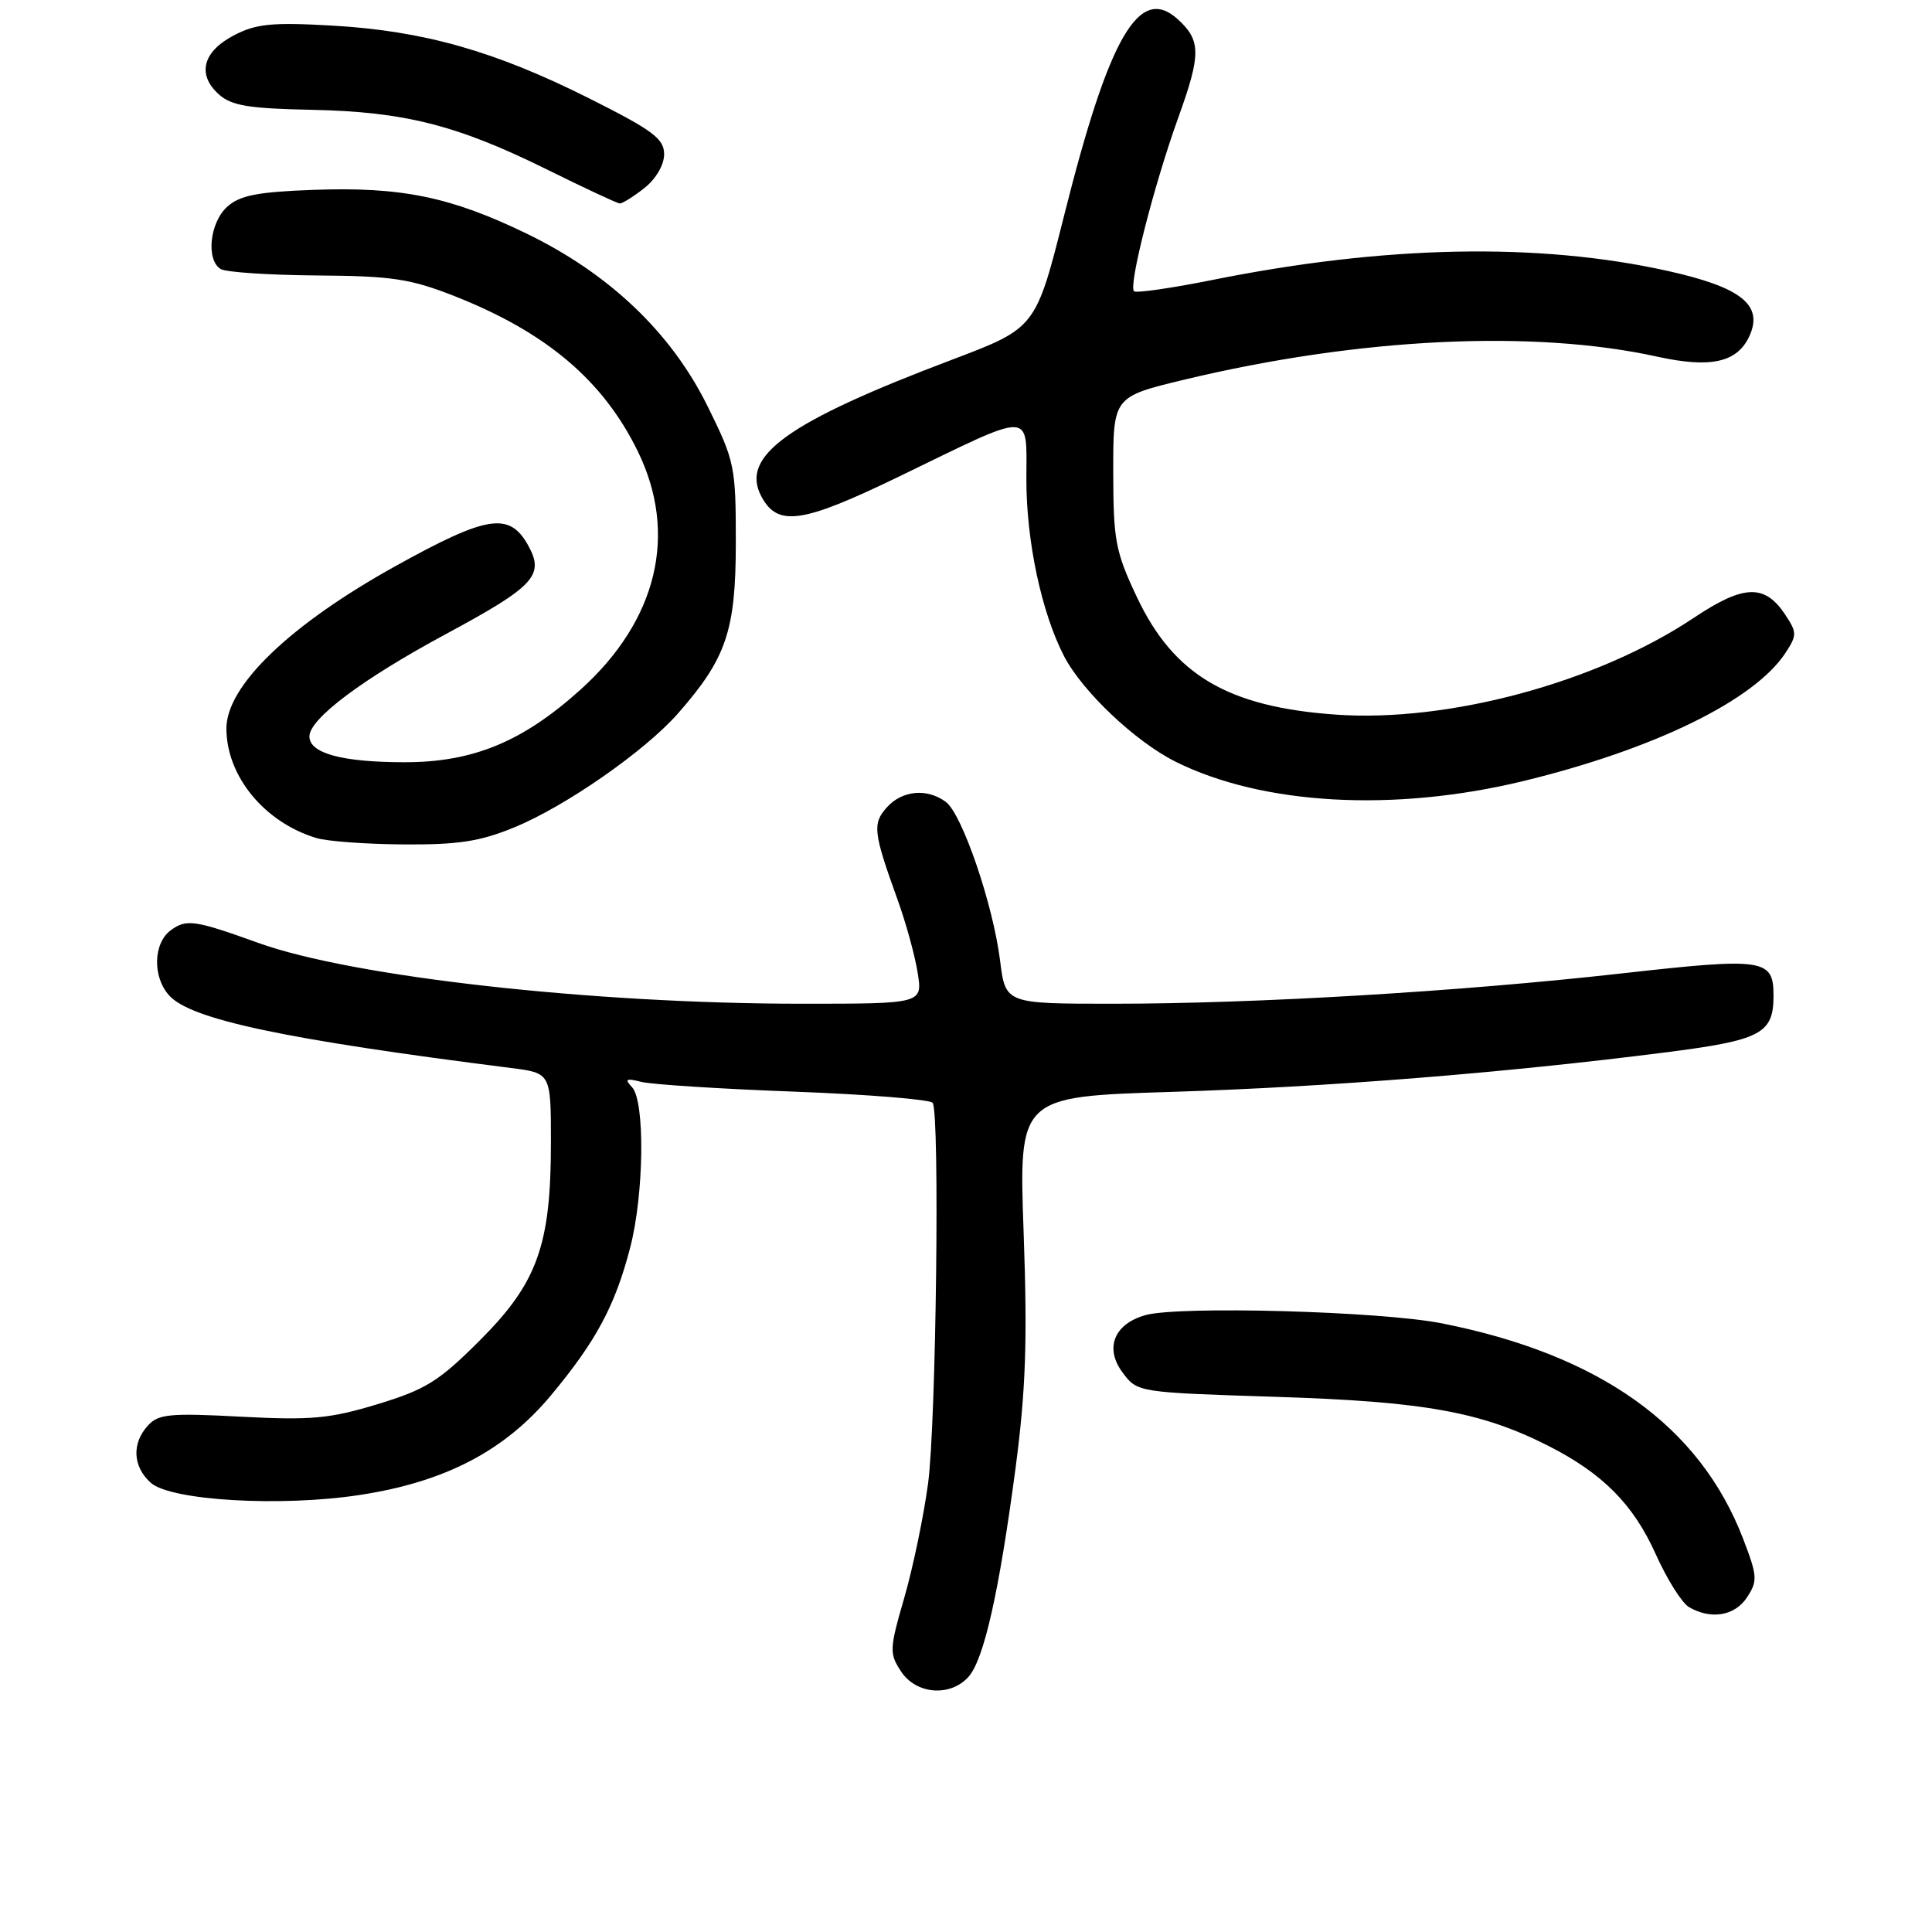 <?xml version="1.0" encoding="UTF-8" standalone="no"?>
<!DOCTYPE svg PUBLIC "-//W3C//DTD SVG 1.1//EN" "http://www.w3.org/Graphics/SVG/1.1/DTD/svg11.dtd" >
<svg xmlns="http://www.w3.org/2000/svg" xmlns:xlink="http://www.w3.org/1999/xlink" version="1.1" viewBox="0 0 256 256">
 <g >
 <path fill="currentColor"
d=" M 128.31 222.21 C 130.37 219.94 132.38 211.01 134.57 194.50 C 135.92 184.22 136.15 177.71 135.64 163.41 C 134.99 145.31 134.99 145.31 155.24 144.68 C 175.98 144.03 199.21 142.18 220.50 139.47 C 233.37 137.84 235.00 136.99 235.00 131.93 C 235.00 127.04 233.78 126.86 214.91 128.98 C 193.47 131.39 166.42 133.00 147.50 133.00 C 133.23 133.00 133.23 133.00 132.52 127.31 C 131.59 119.85 127.48 107.83 125.32 106.25 C 122.83 104.42 119.56 104.72 117.53 106.96 C 115.58 109.12 115.71 110.28 118.90 119.12 C 120.02 122.20 121.23 126.59 121.59 128.87 C 122.26 133.00 122.26 133.00 106.27 133.00 C 78.51 133.00 46.68 129.44 34.20 124.93 C 25.82 121.91 24.69 121.74 22.62 123.27 C 20.30 124.99 20.19 129.45 22.42 131.91 C 25.30 135.09 37.68 137.72 67.75 141.52 C 73.00 142.19 73.00 142.19 73.00 151.41 C 73.00 165.00 71.21 169.98 63.58 177.61 C 58.15 183.04 56.41 184.12 50.03 186.06 C 43.70 187.98 41.25 188.21 31.94 187.72 C 22.50 187.22 20.98 187.36 19.59 188.90 C 17.44 191.28 17.59 194.32 19.97 196.47 C 22.59 198.84 37.27 199.70 47.74 198.08 C 59.02 196.35 66.91 192.22 73.04 184.85 C 78.99 177.70 81.50 173.03 83.50 165.32 C 85.34 158.26 85.49 145.92 83.75 144.06 C 82.72 142.97 82.94 142.84 85.00 143.36 C 86.38 143.70 95.51 144.29 105.29 144.65 C 115.07 145.02 123.31 145.69 123.59 146.14 C 124.54 147.68 124.04 188.54 122.98 196.53 C 122.39 200.92 120.97 207.75 119.82 211.72 C 117.85 218.51 117.83 219.09 119.39 221.47 C 121.38 224.51 125.89 224.88 128.31 222.21 Z  M 231.50 211.64 C 232.91 209.49 232.87 208.83 230.97 203.89 C 225.22 188.93 212.01 179.49 191.00 175.34 C 182.93 173.75 156.24 173.01 151.78 174.26 C 147.61 175.43 146.34 178.64 148.75 181.87 C 150.71 184.50 150.71 184.50 169.10 185.09 C 188.71 185.71 196.25 187.07 205.14 191.57 C 212.37 195.24 216.42 199.32 219.40 205.95 C 220.88 209.25 222.86 212.40 223.80 212.95 C 226.72 214.65 229.88 214.12 231.50 211.64 Z  M 68.17 109.62 C 74.96 106.83 85.47 99.51 89.84 94.53 C 96.25 87.23 97.49 83.57 97.50 71.95 C 97.50 61.78 97.37 61.14 93.75 53.81 C 88.94 44.07 80.72 36.24 69.71 30.92 C 59.68 26.07 53.12 24.73 41.50 25.16 C 34.09 25.43 31.78 25.89 30.10 27.40 C 27.79 29.50 27.27 34.43 29.24 35.65 C 29.92 36.07 35.66 36.45 41.99 36.50 C 51.98 36.57 54.39 36.94 60.26 39.25 C 72.39 44.04 79.92 50.41 84.50 59.78 C 89.87 70.74 87.11 82.22 76.89 91.41 C 69.23 98.30 62.67 101.00 53.63 101.00 C 45.35 101.00 41.00 99.82 41.00 97.58 C 41.00 95.24 48.01 89.98 59.08 84.02 C 70.86 77.67 72.19 76.23 69.97 72.24 C 67.49 67.81 64.56 68.27 52.46 74.98 C 38.46 82.74 30.00 90.85 30.00 96.53 C 30.00 102.83 35.03 108.96 41.91 111.04 C 43.34 111.48 48.55 111.86 53.50 111.89 C 60.74 111.94 63.61 111.50 68.17 109.62 Z  M 201.83 103.50 C 219.17 99.29 232.46 92.80 236.58 86.52 C 238.11 84.19 238.11 83.81 236.60 81.52 C 233.86 77.34 231.09 77.42 224.40 81.89 C 211.61 90.43 191.92 95.75 177.00 94.69 C 162.69 93.68 155.52 89.44 150.64 79.11 C 147.80 73.10 147.52 71.60 147.51 62.54 C 147.50 52.57 147.50 52.57 157.00 50.29 C 180.07 44.76 203.17 43.64 219.60 47.26 C 226.69 48.82 230.21 48.03 231.81 44.52 C 233.68 40.41 230.72 38.06 220.94 35.89 C 203.83 32.10 183.48 32.50 160.63 37.10 C 155.20 38.19 150.53 38.86 150.26 38.59 C 149.51 37.84 152.91 24.51 156.14 15.55 C 159.16 7.18 159.14 5.34 156.05 2.54 C 150.95 -2.07 146.97 4.80 141.02 28.48 C 137.25 43.46 137.25 43.46 126.18 47.65 C 104.33 55.91 98.02 60.43 100.89 65.79 C 103.06 69.85 106.28 69.37 119.24 63.09 C 137.20 54.38 136.00 54.35 136.00 63.54 C 136.00 71.75 138.01 81.17 140.99 86.94 C 143.41 91.61 150.42 98.25 155.75 100.92 C 167.27 106.67 184.68 107.65 201.83 103.50 Z  M 85.37 24.93 C 86.91 23.71 88.00 21.86 88.00 20.44 C 88.00 18.38 86.53 17.28 78.06 13.03 C 65.56 6.76 56.11 4.08 44.00 3.39 C 36.04 2.94 33.93 3.15 31.00 4.68 C 26.87 6.83 26.08 9.86 28.97 12.48 C 30.66 14.00 32.88 14.38 41.27 14.55 C 53.58 14.80 60.55 16.56 72.50 22.47 C 77.45 24.92 81.78 26.94 82.12 26.96 C 82.45 26.98 83.92 26.07 85.37 24.93 Z "/>
</g>
</svg>